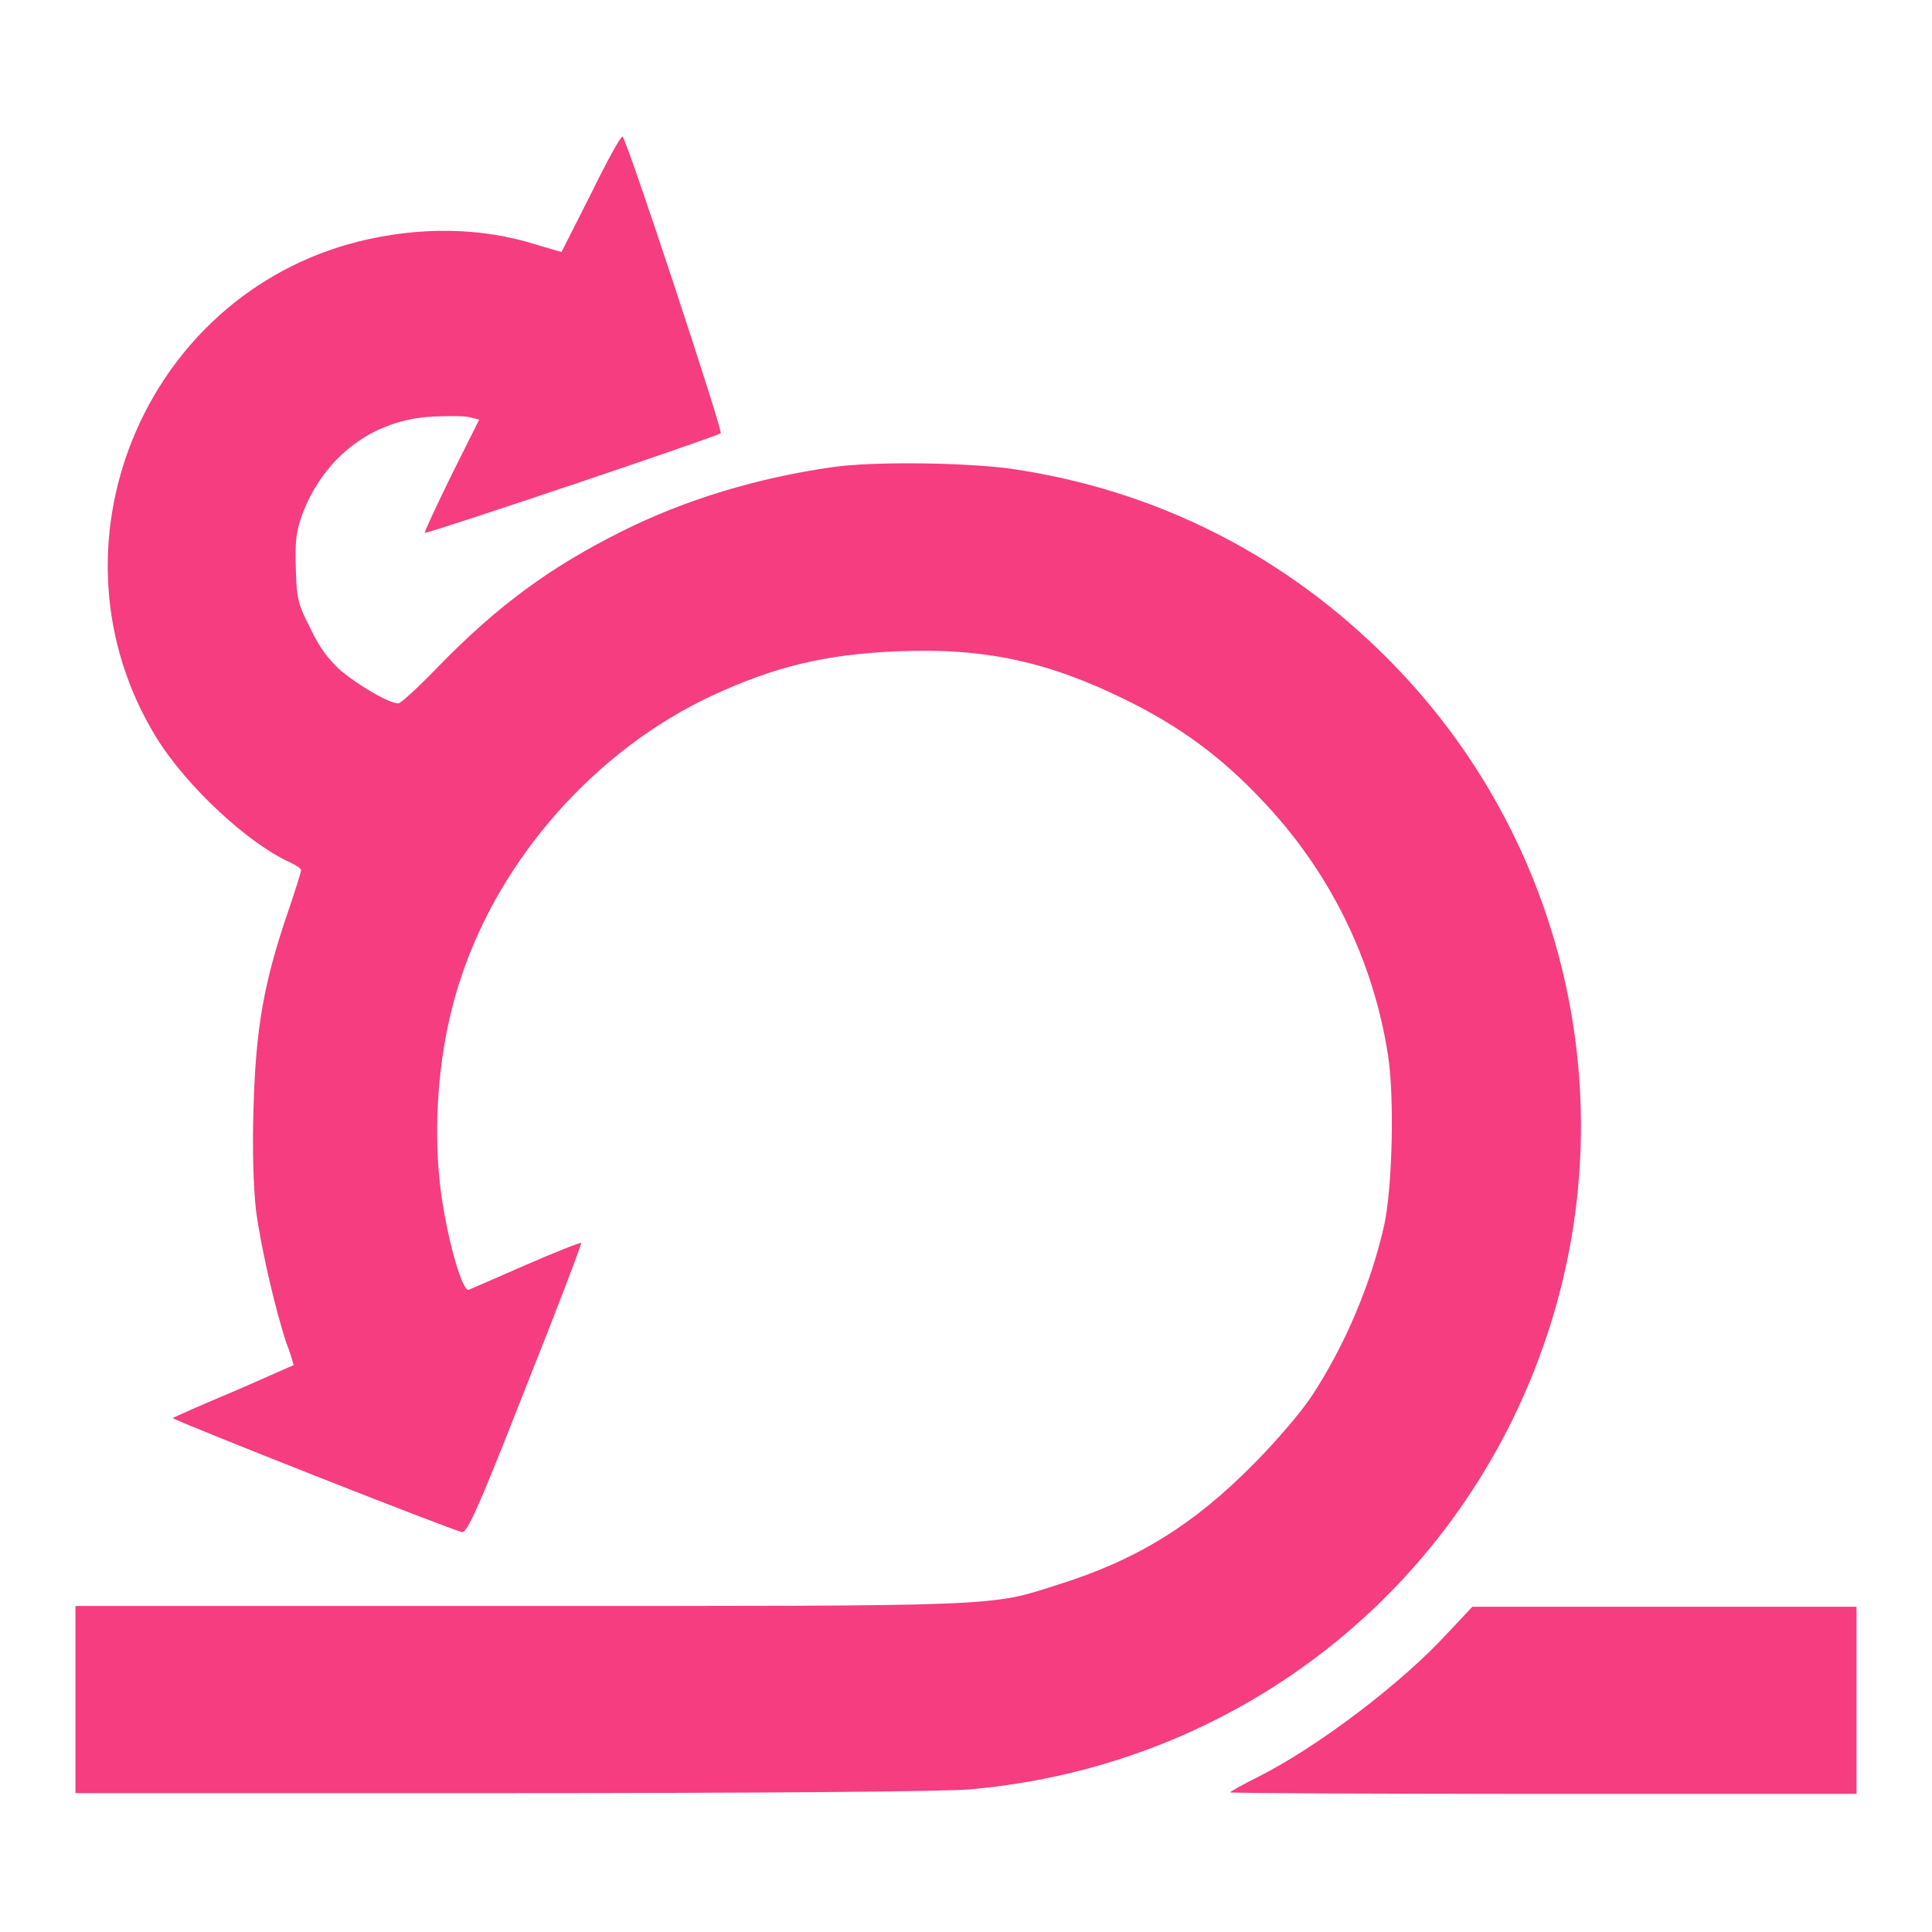 <?xml version="1.0" encoding="utf-8"?>
<!-- Svg Vector Icons : http://www.onlinewebfonts.com/icon -->
<!DOCTYPE svg PUBLIC "-//W3C//DTD SVG 1.1//EN" "http://www.w3.org/Graphics/SVG/1.1/DTD/svg11.dtd">
<svg version="1.1" xmlns="http://www.w3.org/2000/svg" xmlns:xlink="http://www.w3.org/1999/xlink" x="0px" y="0px" viewBox="0 0 256 256" enable-background="new 0 0 256 256" xml:space="preserve">
<g><g><g><path fill="#f53d80"  d="M78.3,25.7l-3.9,7.7L71,32.4c-7.3-2.3-15.4-2.4-23.5-0.4C18.9,39.2,5.3,72.6,20.7,97.7c4,6.5,12.2,14.1,17.8,16.6c0.8,0.4,1.4,0.8,1.4,1c0,0.2-0.8,2.8-1.8,5.7c-3.1,9.1-4.2,15.1-4.5,25.6c-0.2,5.9,0,10.7,0.3,13.6c0.6,4.8,2.6,13.5,4.1,17.9c0.6,1.5,0.9,2.8,0.9,2.8c-0.1,0-3.6,1.6-8,3.5c-4.3,1.8-7.9,3.4-8,3.5c-0.2,0.2,37.3,15,38.3,15.1c0.7,0.1,2.1-2.9,8.4-19c4.2-10.5,7.5-19.2,7.4-19.3c-0.1-0.1-3.4,1.2-7.3,2.9c-3.9,1.7-7.3,3.2-7.6,3.3c-0.8,0.3-2.7-6.2-3.6-12.4c-1.3-9.2-0.4-20.2,2.6-29c5.3-16,18-30.2,33.2-37.3c8.4-3.9,15.1-5.5,24.6-5.9c11.6-0.5,20.1,1.4,30.4,6.5c7.1,3.5,12.5,7.5,17.8,13.1c9,9.4,14.8,21.1,16.8,33.8c0.9,5.6,0.6,17.7-0.5,22.7c-1.8,7.9-5.2,15.9-9.6,22.6c-1.3,2-4.8,6.1-7.7,9c-7.9,8-15.4,12.7-26,16c-9,2.9-7.2,2.8-71.6,2.8H10v12.4v12.4h56.6c33.6,0,58.7-0.2,61.9-0.5c35.5-3.1,65.3-26.5,76.5-60.2c10.4-31.3,2.4-65.8-20.8-89.3c-13.8-14-31-22.7-50.3-25.5c-5.9-0.8-18.1-1-23.6-0.2c-9.9,1.4-19.5,4.3-27.9,8.5c-9.6,4.8-16.5,9.9-24.3,17.9c-2.6,2.7-5,4.9-5.3,4.9c-1.3,0-5.3-2.4-7.6-4.3c-1.7-1.5-3-3.3-4.1-5.7c-1.6-3.1-1.8-3.9-1.9-7.8c-0.1-3.6,0-4.8,0.8-7.1c2.9-7.8,9.4-12.7,17.3-13.1c2.1-0.1,4.3-0.1,5,0.1l1.2,0.3l-3.7,7.4c-2,4.1-3.6,7.5-3.5,7.6c0.2,0.2,38.6-12.7,39.2-13.2c0.3-0.3-12.3-38.5-13-39.3C82.2,18.1,80.4,21.4,78.3,25.7z"/><path fill="#f53d80"  d="M191.9,216.3c-6,6.6-17.3,15.2-25.3,19.2c-2,1-3.6,1.9-3.6,2c0,0.1,18.7,0.2,41.5,0.2H246v-12.4v-12.4h-25.4h-25.5L191.9,216.3z"/></g></g></g>
</svg>